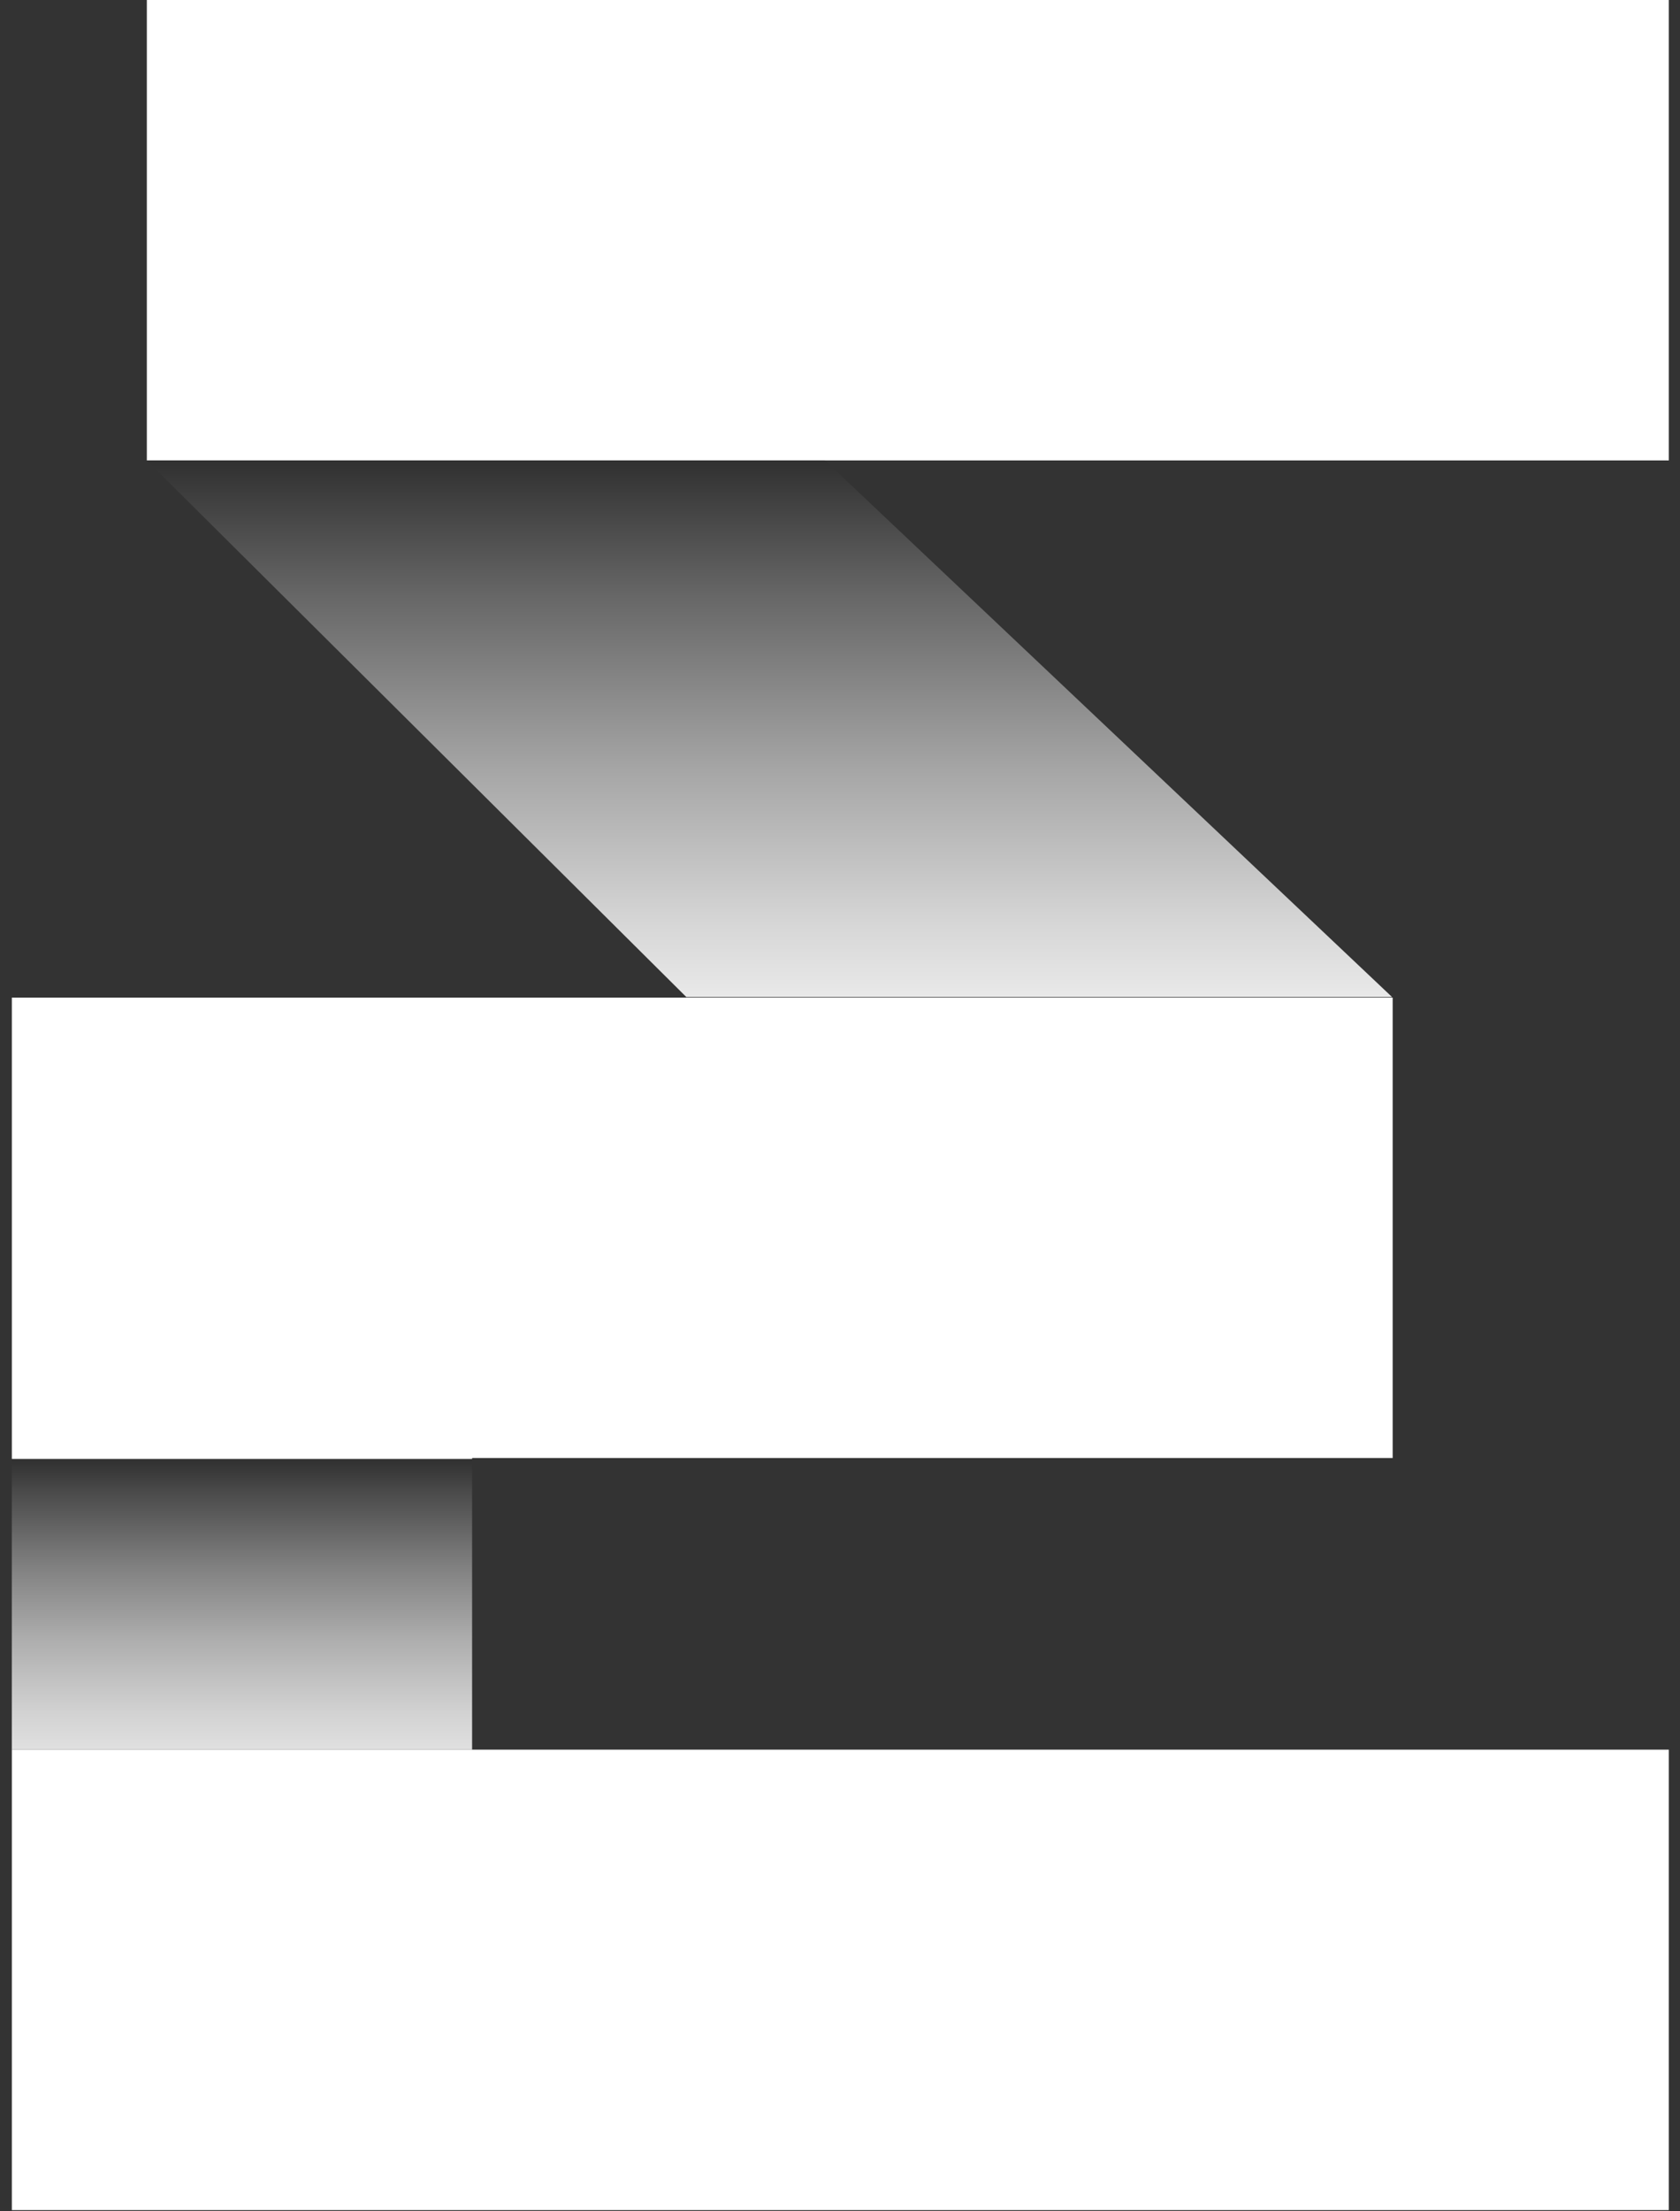 <svg width="57" height="75" viewBox="0 0 57 75" fill="none" xmlns="http://www.w3.org/2000/svg">
<rect x="0" y="0" width="57" height="75" fill="#333333" stroke="none"/>
<path d="M4.982 0V15.616H27.991H56.62V0H4.982Z" fill="white"/>
<path d="M4.982 15.616L23.286 33.816H47.231L27.991 15.616H4.982Z" fill="url(#paint0_linear_10_31)"/>
<path d="M16.018 59.342H0.402V66.421V66.942V67.462V74.959H8.209H16.018H56.62V59.342H16.018Z" fill="white"/>
<path d="M16.018 49.483H0.401V59.342H16.018V49.483Z" fill="url(#paint1_linear_10_31)"/>
<path d="M16.018 49.451H47.251V33.836H23.306H16.018H0.402V41.123V41.644V42.164V49.483H16.018V49.451Z" fill="white"/>
<defs>
<linearGradient id="paint0_linear_10_31" x1="26.106" y1="37.527" x2="26.106" y2="13.443" gradientUnits="userSpaceOnUse">
<stop stop-color="white"/>
<stop offset="0.092" stop-color="#F4F4F4"/>
<stop offset="0.253" stop-color="#D7D7D7"/>
<stop offset="0.464" stop-color="#A8A8A8"/>
<stop offset="0.714" stop-color="#686868"/>
<stop offset="0.963" stop-color="#212121"/>
</linearGradient>
<linearGradient id="paint1_linear_10_31" x1="8.209" y1="63.9" x2="8.209" y2="48.283" gradientUnits="userSpaceOnUse">
<stop stop-color="white"/>
<stop offset="0.104" stop-color="#FAFAFA"/>
<stop offset="0.234" stop-color="#EAEAEA"/>
<stop offset="0.377" stop-color="#D1D1D1"/>
<stop offset="0.529" stop-color="#AEAEAE"/>
<stop offset="0.69" stop-color="#808080"/>
<stop offset="0.855" stop-color="#494949"/>
<stop offset="0.963" stop-color="#212121"/>
</linearGradient>
</defs>
</svg>

